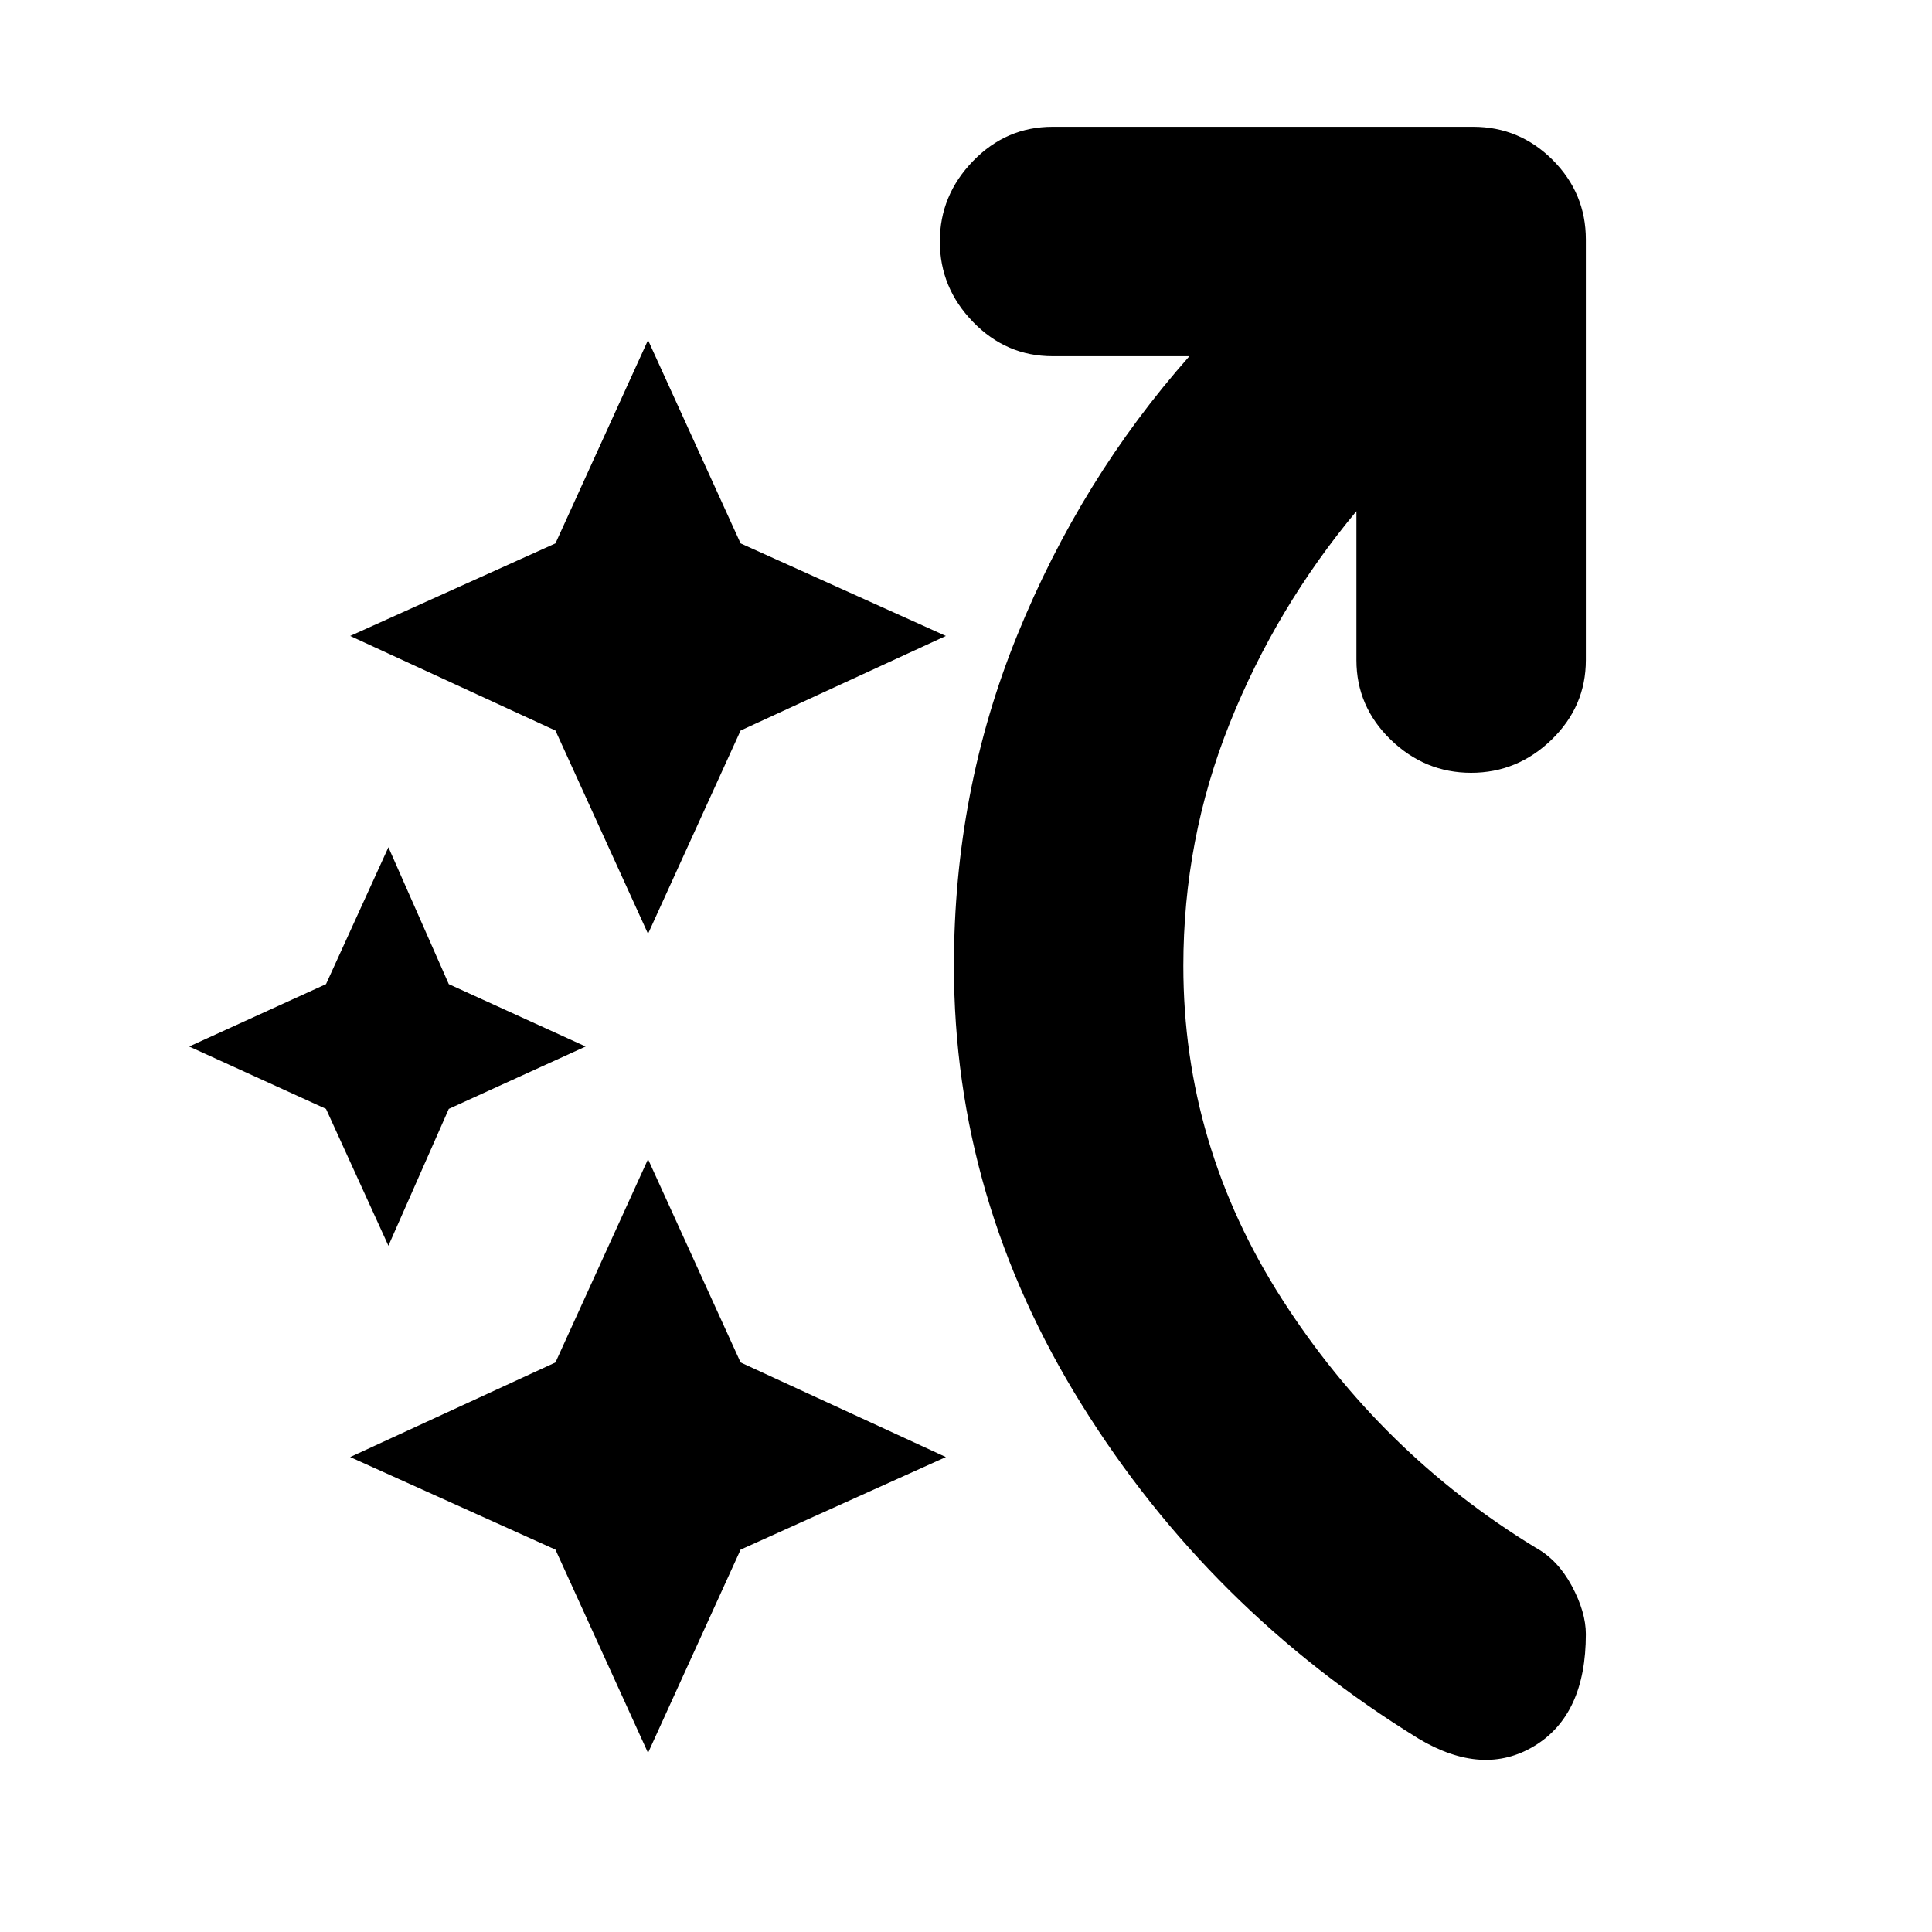 <svg xmlns="http://www.w3.org/2000/svg" height="24" width="24"><path d="M8.05 11.6 6.9 9.075 4.35 7.9 6.9 6.75 8.05 4.225 9.2 6.75 11.75 7.9 9.2 9.075ZM8.05 21.775 6.9 19.25 4.35 18.1 6.9 16.925 8.05 14.4 9.2 16.925 11.75 18.1 9.2 19.25ZM4.825 15.475 4.05 13.775 2.35 13 4.05 12.225 4.825 10.525 5.575 12.225 7.275 13 5.575 13.775ZM17.625 21.6Q15.025 20 13.438 17.45Q11.85 14.9 11.85 12Q11.85 9.825 12.638 7.887Q13.425 5.95 14.775 4.425H13.075Q12.5 4.425 12.088 4Q11.675 3.575 11.675 3Q11.675 2.425 12.088 2Q12.5 1.575 13.075 1.575H18.3Q18.875 1.575 19.288 1.987Q19.7 2.4 19.7 2.975V8.2Q19.7 8.775 19.275 9.188Q18.85 9.6 18.275 9.6Q17.7 9.6 17.275 9.188Q16.85 8.775 16.85 8.2V6.35Q15.85 7.55 15.275 8.988Q14.7 10.425 14.7 12Q14.7 14.225 15.925 16.137Q17.15 18.05 19.075 19.225Q19.35 19.375 19.525 19.7Q19.7 20.025 19.7 20.3Q19.7 21.3 19.062 21.688Q18.425 22.075 17.625 21.6Z"/></svg>